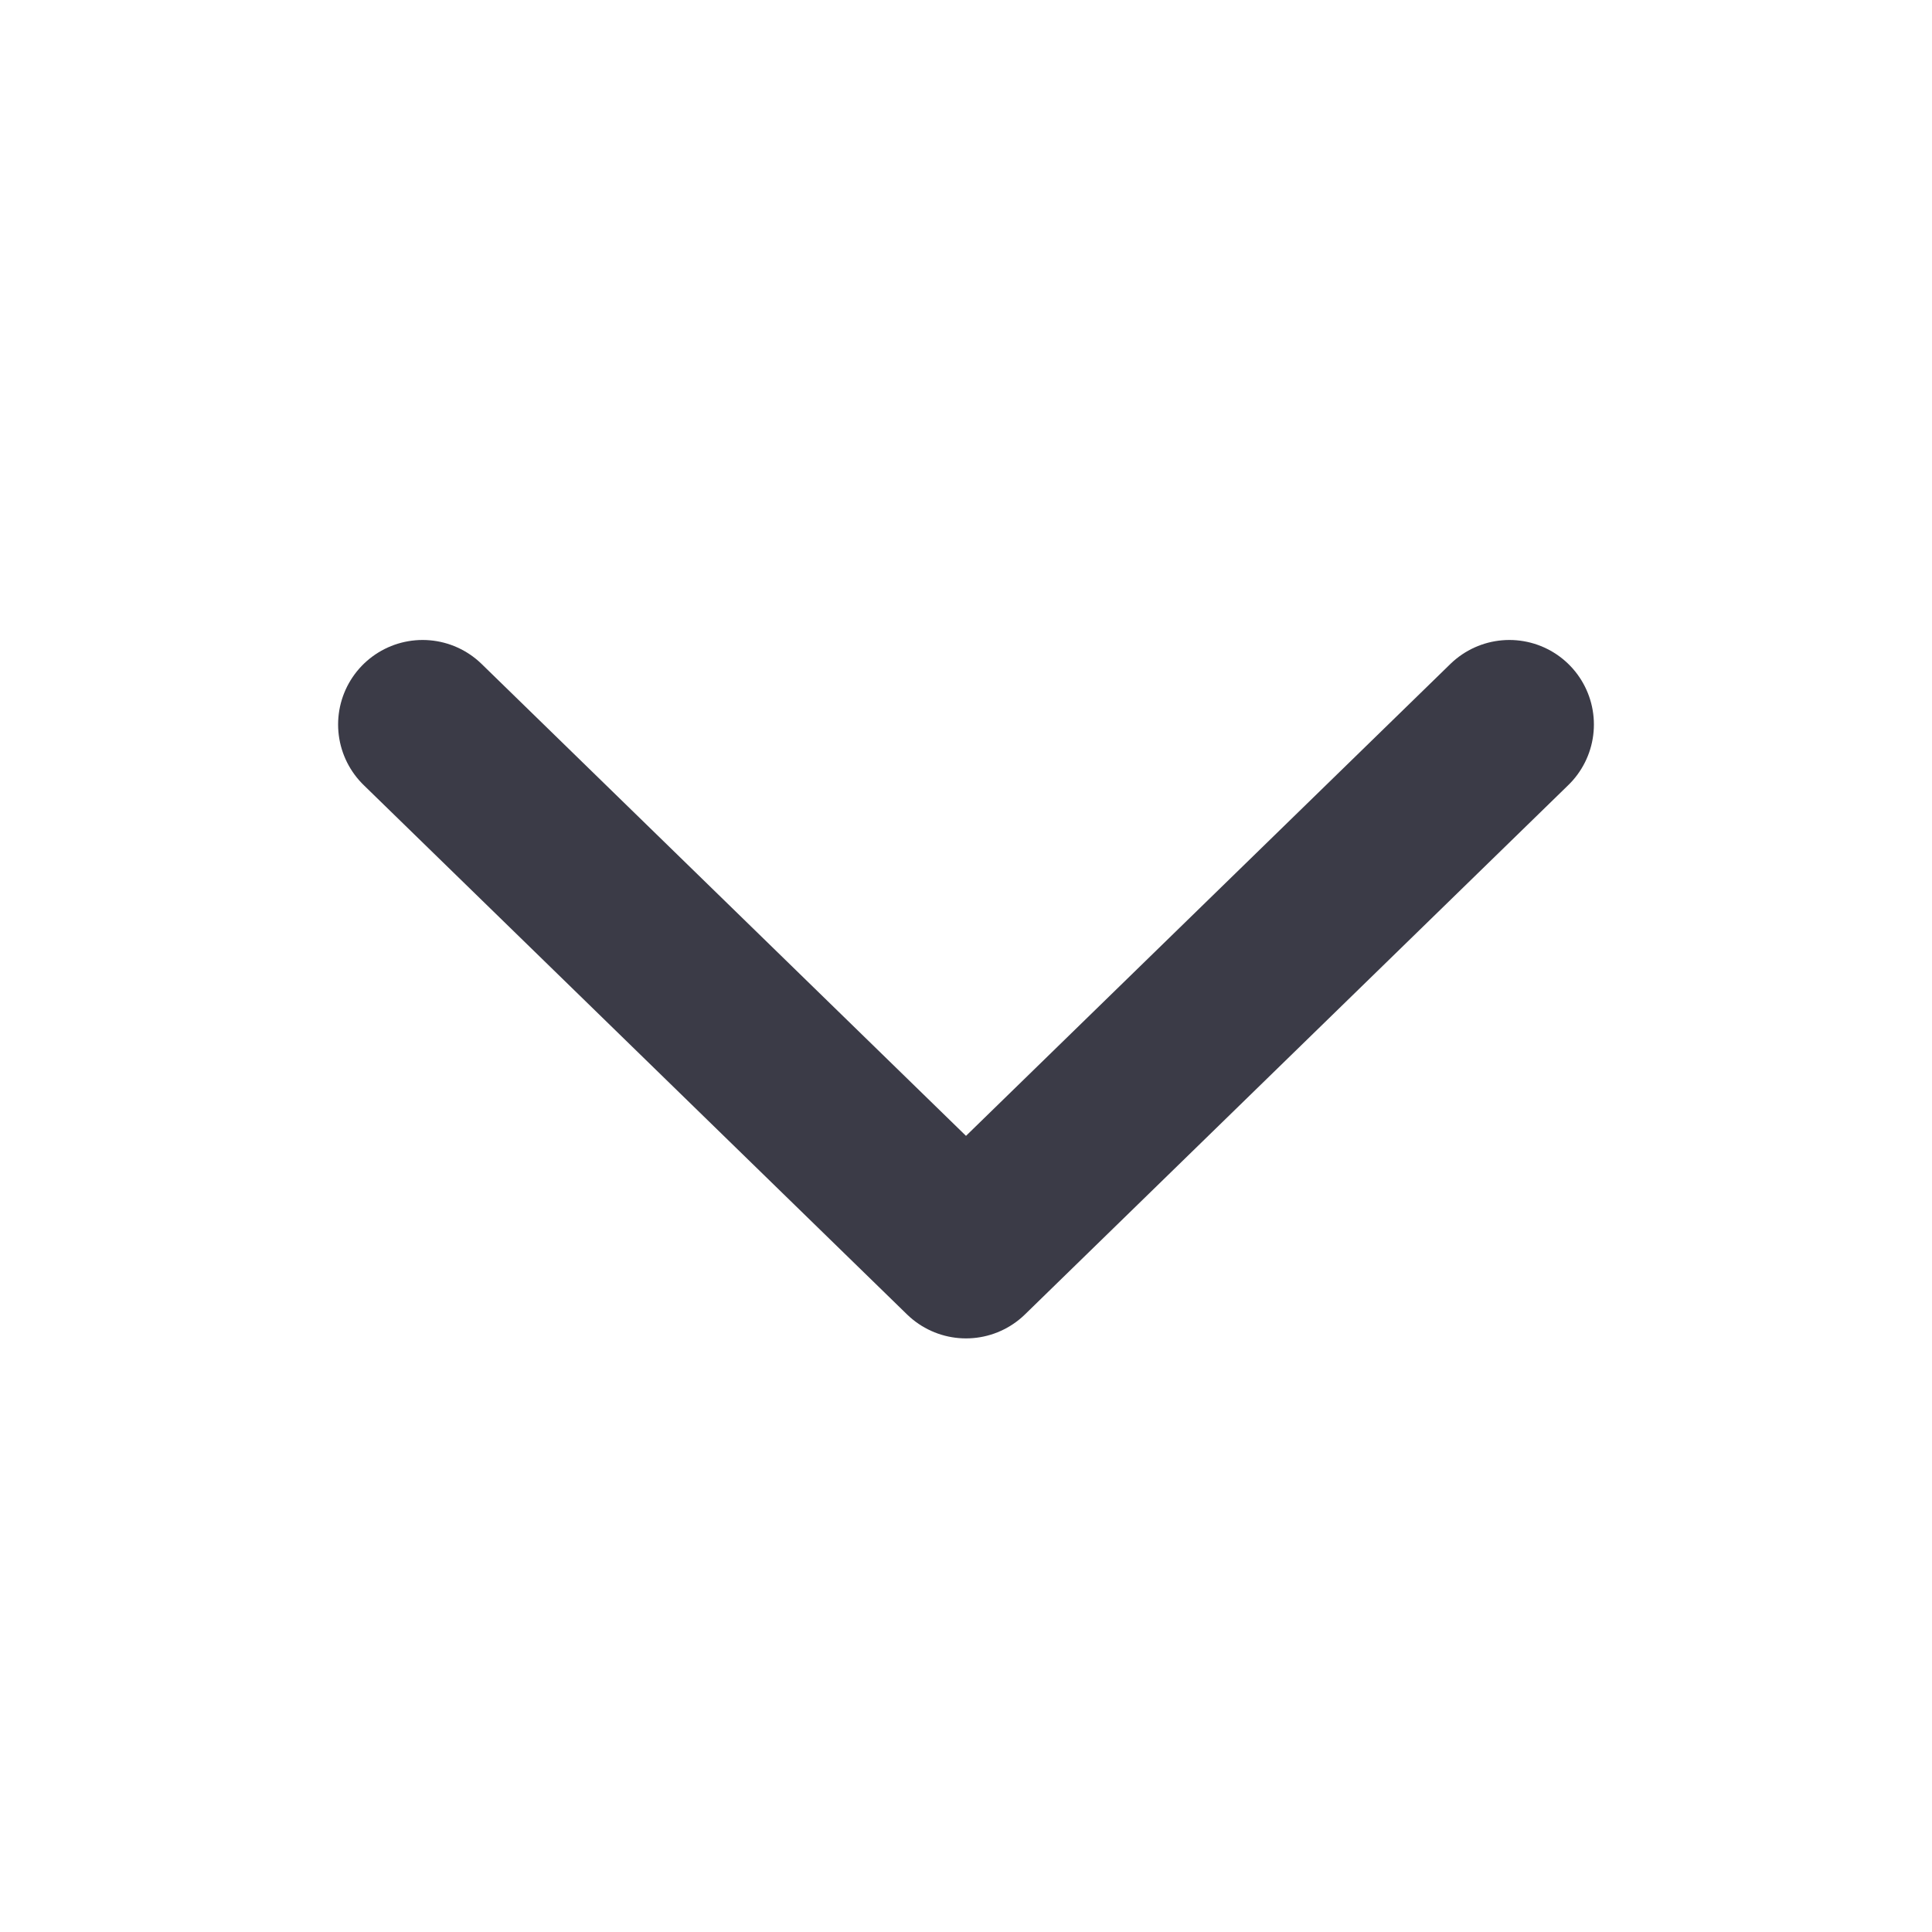 <?xml version="1.0" encoding="UTF-8"?>
<svg width="16px" height="16px" viewBox="0 0 16 16" version="1.1" xmlns="http://www.w3.org/2000/svg" xmlns:xlink="http://www.w3.org/1999/xlink">
    <title>Icons / ip / arrow-16</title>
    <g id="Icons-/-ip-/-arrow-16" stroke="none" stroke-width="1" fill="none" fill-rule="evenodd">
        <g id="arrow-16">
            <rect id="Rectangle" fill="#FFFFFF" x="0" y="0" width="16" height="16"></rect>
            <polyline id="Path-27" stroke="#3B3B47" stroke-width="1.4" stroke-linecap="round" stroke-linejoin="round" points="3.5 6 8 10.384 12.5 6"></polyline>
        </g>
    </g>
</svg>